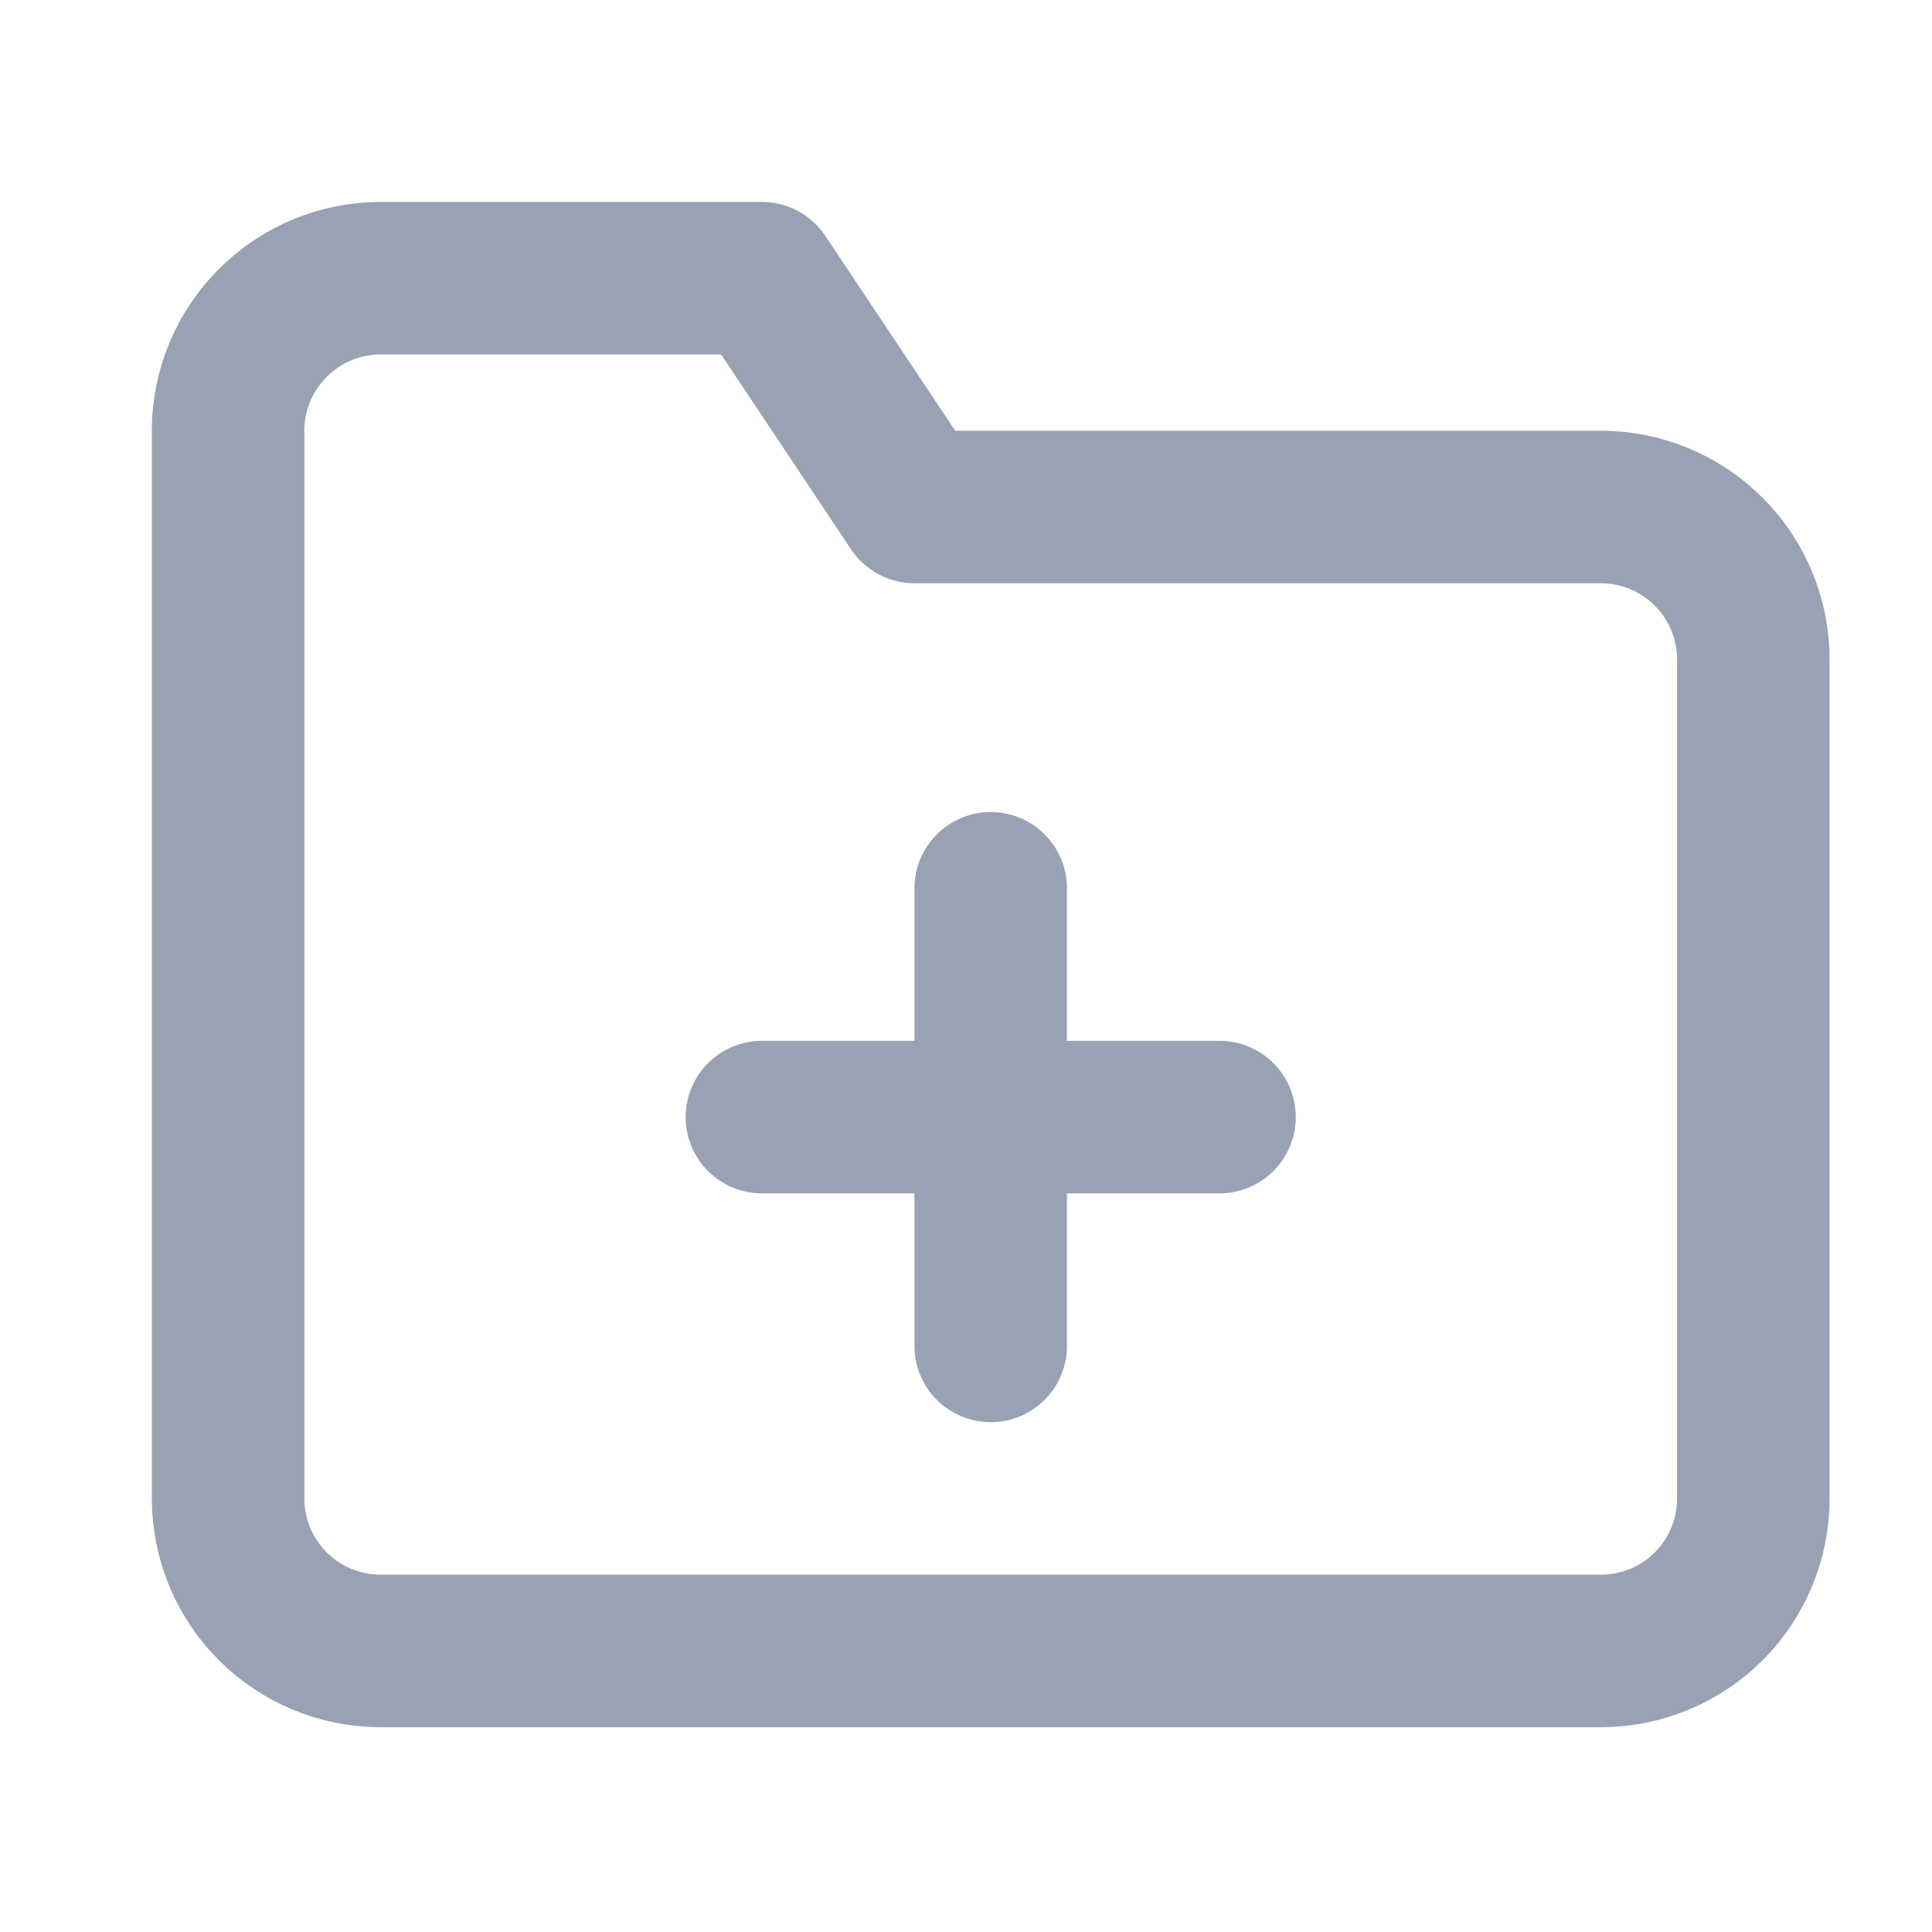 <svg width="19" height="19" viewBox="0 0 19 19" fill="none" xmlns="http://www.w3.org/2000/svg">
<path d="M9.743 8.736V13.236M7.493 10.986H11.993M17.243 14.736C17.243 15.134 17.085 15.516 16.804 15.797C16.523 16.078 16.141 16.236 15.743 16.236H3.743C3.345 16.236 2.964 16.078 2.683 15.797C2.401 15.516 2.243 15.134 2.243 14.736V4.236C2.243 3.838 2.401 3.457 2.683 3.176C2.964 2.894 3.345 2.736 3.743 2.736H7.493L8.993 4.986H15.743C16.141 4.986 16.523 5.144 16.804 5.426C17.085 5.707 17.243 6.088 17.243 6.486V14.736Z" stroke="#98A2B3" stroke-width="1.5" stroke-linecap="round" stroke-linejoin="round"/>
</svg>
